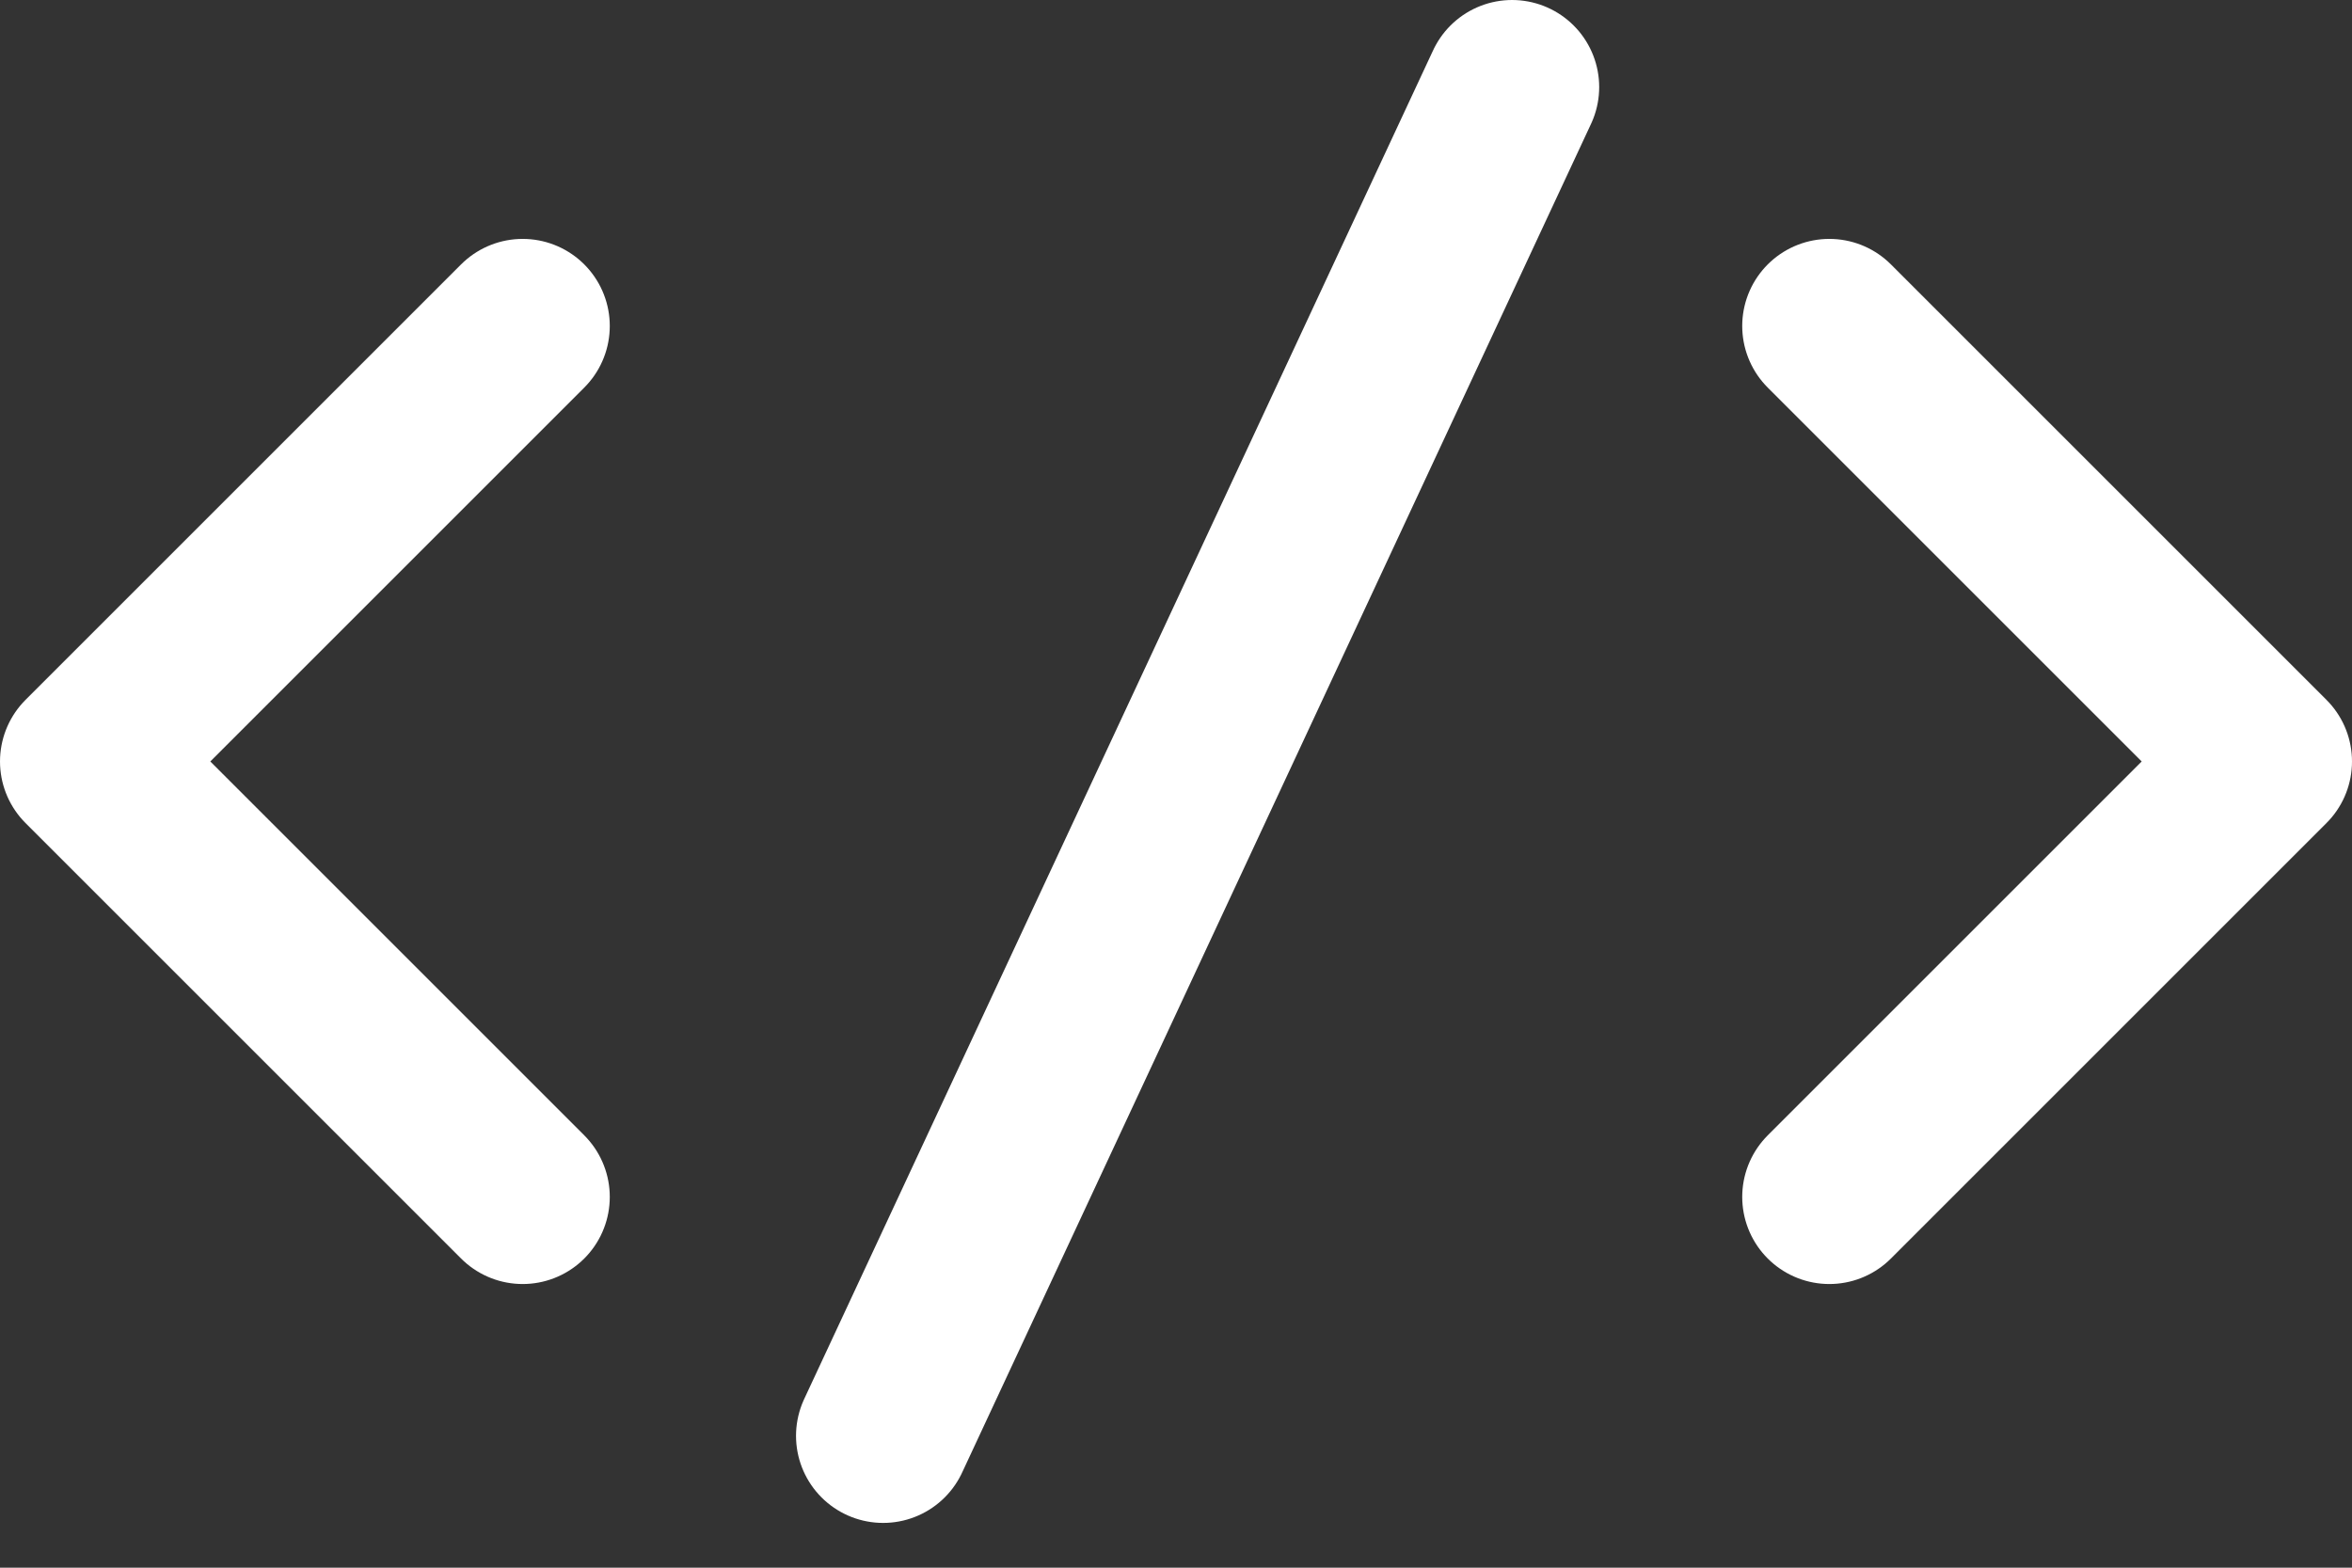 <svg width="27" height="18" viewBox="0 0 27 18" fill="none" xmlns="http://www.w3.org/2000/svg">
    <rect x="0" y="0" width="27" height="18" fill="#333333" stroke="none"/>
    <path d="M6 3.743L1 8.743L6 13.743" stroke="white" stroke-width="2" stroke-linecap="round" stroke-linejoin="round"/>
    <path d="M21 3.743L26 8.743L21 13.743" stroke="white" stroke-width="2" stroke-linecap="round" stroke-linejoin="round"/>
    <path d="M17.358 1L10.138 16.486" stroke="white" stroke-width="2" stroke-linecap="round"/>
</svg>
